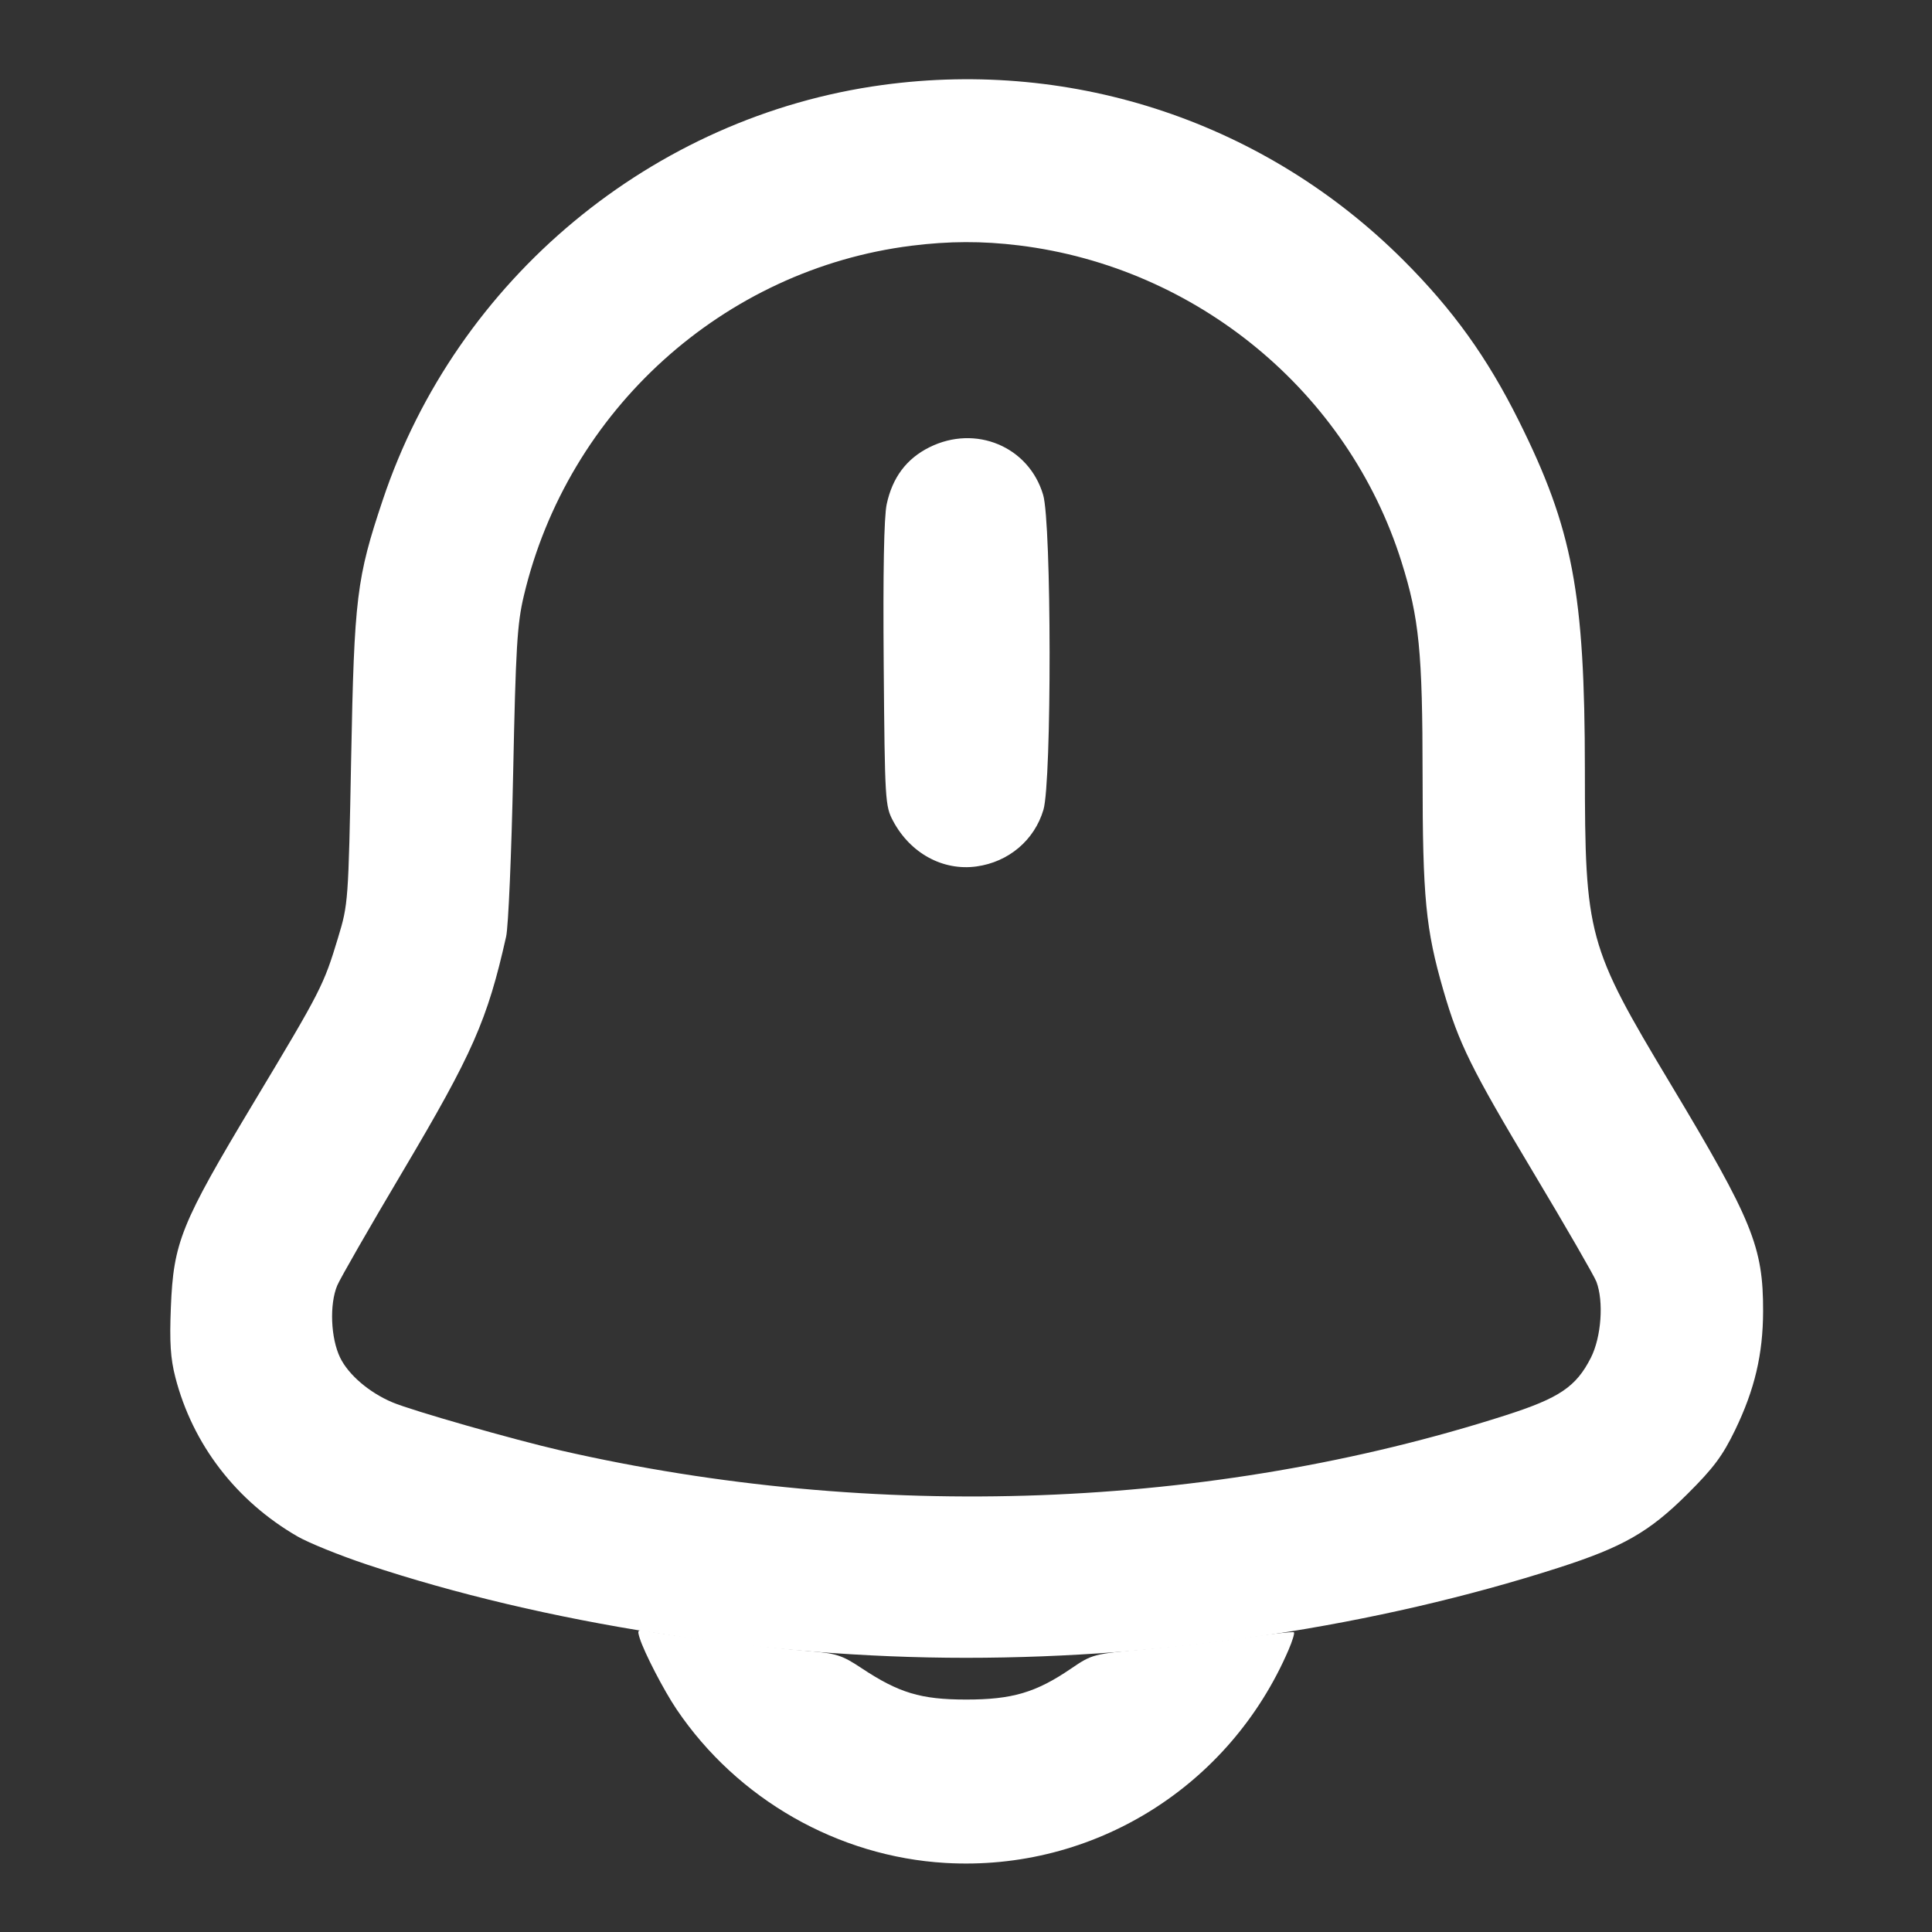 
<svg width="512" height="512" xmlns="http://www.w3.org/2000/svg" version="1.1">
 <rect width="100%" height="100%" fill="#333333" stroke="none"/>
 <g class="layer">
  <title>Layer 1</title>
  <path d="m246.31,118.53c-6.08,3.03 -9.81,8 -11.33,15.1c-0.72,3.36 -0.99,18 -0.79,42.5c0.3,36.24 0.38,37.49 2.5,41.46c4.57,8.55 13.19,13.25 22.07,12.03c8.53,-1.17 15.37,-6.95 17.76,-15.02c2.22,-7.46 2.16,-75.96 -0.08,-83.47c-3.8,-12.8 -17.9,-18.69 -30.13,-12.6m-76.79,315.57c1.16,3.76 6.44,13.95 9.79,18.9c16.08,23.81 42.76,39.04 71.26,40.7c39.15,2.27 75.28,-20.17 90.91,-56.46c1.01,-2.34 1.65,-4.44 1.43,-4.66c-0.23,-0.22 -6.03,0.41 -12.91,1.42c-6.87,1 -18.8,2.38 -26.5,3.07c-13.77,1.24 -14.09,1.33 -19.71,5.16c-9.28,6.32 -15.59,8.18 -27.79,8.17c-11.99,-0.01 -17.78,-1.75 -27.74,-8.36c-5.15,-3.42 -6.66,-3.9 -14.26,-4.51c-9.64,-0.79 -36.78,-4.12 -41.86,-5.15c-3.2,-0.64 -3.33,-0.56 -2.62,1.72" fill="#ffffff" fill-rule="evenodd" id="svg_1"/>
  <path d="m233.82,22.53c-60.88,8.3 -112.79,51.41 -132.37,109.93c-6.96,20.79 -7.57,25.77 -8.39,68.54c-0.73,38.02 -0.78,38.61 -3.47,47.5c-3.83,12.66 -4.46,13.9 -22.35,43.69c-19.32,32.2 -21.26,37 -21.96,54.31c-0.37,9.22 -0.1,13.5 1.19,18.5c4.58,17.77 16.13,32.8 32.4,42.19c2.96,1.7 11.21,5.04 18.35,7.42c46.94,15.64 105.31,24.73 158.78,24.73c53.56,0 108.9,-8.41 157,-23.86c17.05,-5.48 24.03,-9.46 34.12,-19.49c6.98,-6.94 9.39,-10.17 12.71,-17.03c5.18,-10.72 7.38,-20.06 7.41,-31.46c0.04,-17.07 -2.8,-24.05 -24.55,-60.28c-21.97,-36.61 -22.66,-39.14 -22.68,-83.25c-0.02,-46.82 -3.25,-63.85 -17.52,-92.47c-8.37,-16.79 -17.42,-29.38 -30.51,-42.48c-36.4,-36.4 -87.1,-53.46 -138.16,-46.49m7.68,42.6c-49.78,6.27 -91.05,43.57 -102.69,92.81c-1.76,7.41 -2.13,13.73 -2.82,47.06c-0.44,21.18 -1.27,40.62 -1.86,43.21c-4.97,22.14 -8.83,30.91 -27.41,62.24c-8.8,14.82 -16.6,28.42 -17.35,30.22c-2.09,5 -1.73,13.95 0.76,19.1c2.21,4.56 7.72,9.28 13.87,11.87c5.17,2.19 32.28,9.93 44.69,12.77c83.1,18.99 172.29,15.67 250.32,-9.34c14.26,-4.57 18.68,-7.56 22.59,-15.26c2.77,-5.47 3.45,-14.91 1.46,-20.15c-0.59,-1.54 -8.08,-14.53 -16.66,-28.86c-16.54,-27.63 -19.79,-34.22 -23.9,-48.38c-4.68,-16.18 -5.49,-24.53 -5.5,-56.92c-0.01,-32.68 -0.9,-41.75 -5.61,-56.67c-14.14,-44.92 -54.17,-78 -101.36,-83.79c-9.73,-1.19 -18.53,-1.16 -28.53,0.09" fill="#ffffff" fill-rule="evenodd" id="svg_2" transform="matrix(1 0 0 1 0 0)"/>
 </g>
</svg>